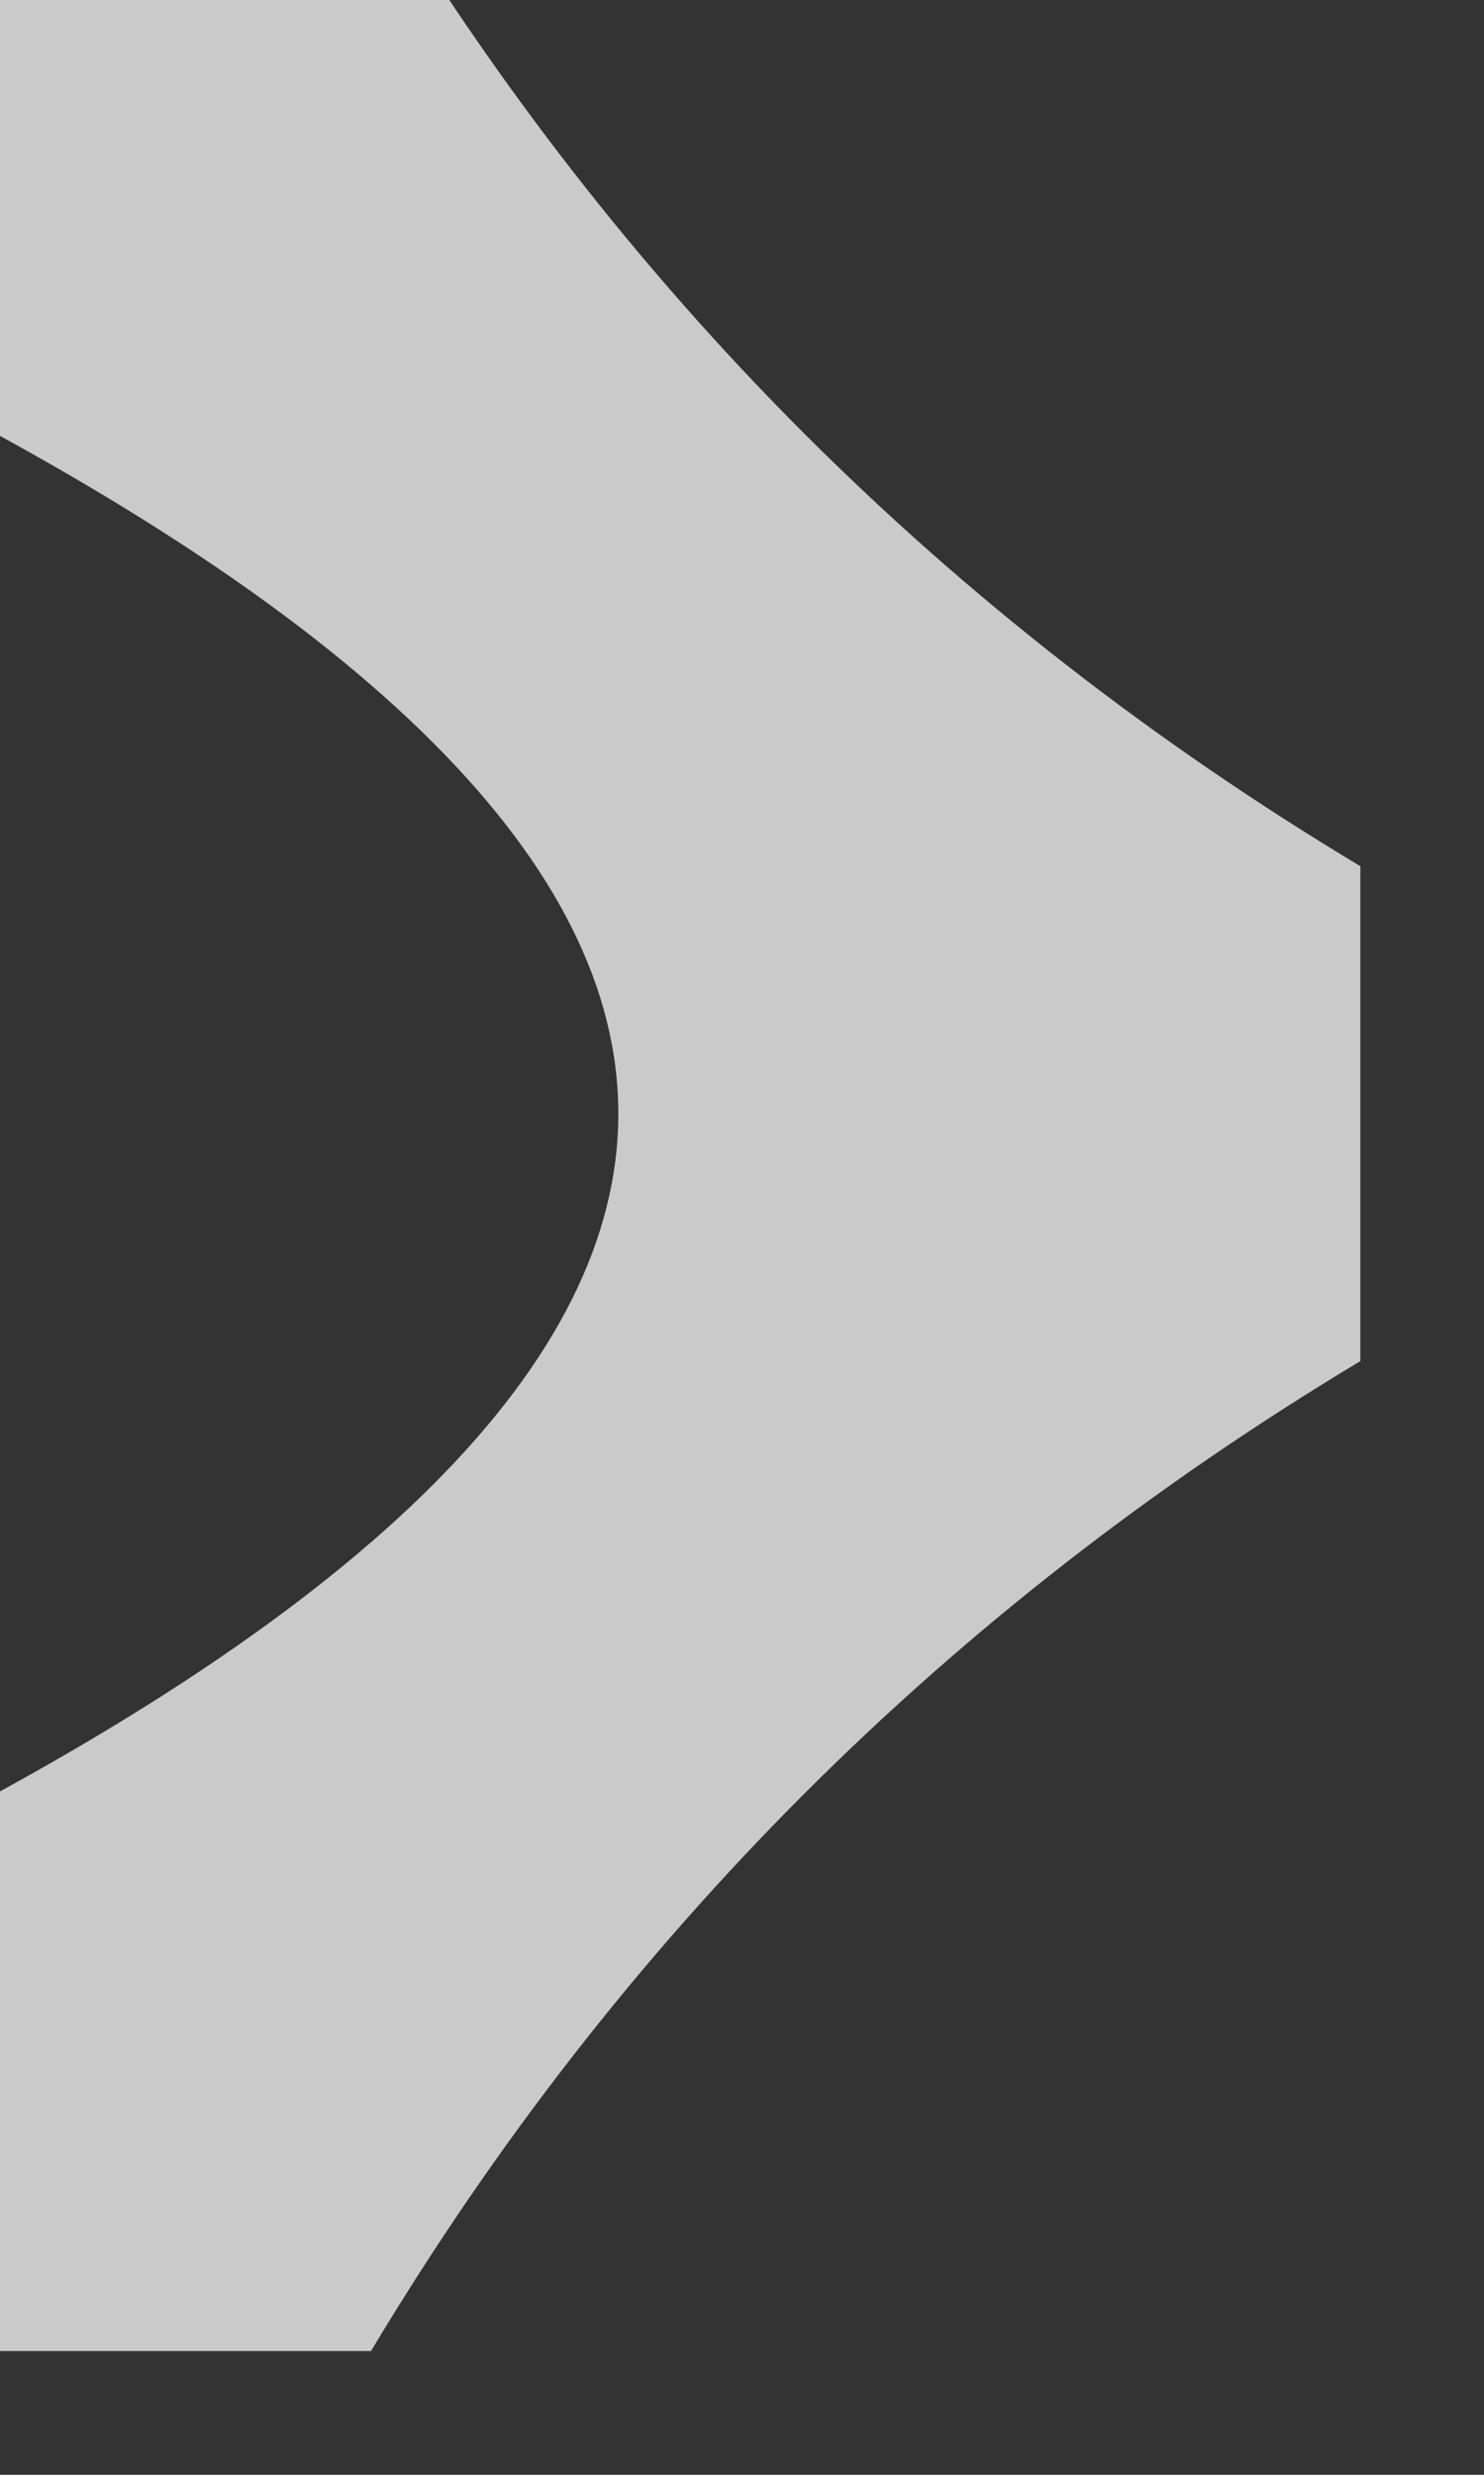 <?xml version="1.0" encoding="UTF-8"?>
<!DOCTYPE svg PUBLIC "-//W3C//DTD SVG 1.1//EN" "http://www.w3.org/Graphics/SVG/1.1/DTD/svg11.dtd">
<svg xmlns="http://www.w3.org/2000/svg" version="1.1" width="6px" height="10px" style="shape-rendering:geometricPrecision; text-rendering:geometricPrecision; image-rendering:optimizeQuality; fill-rule:evenodd; clip-rule:evenodd" xmlns:xlink="http://www.w3.org/1999/xlink">
<rect width="100%" height="100%" fill="#333333" stroke="none"/>
<g><path style="opacity:0.747" fill="#fcfdfc" d="M -0.5,-0.5 C 0.167,-0.5 0.833,-0.5 1.5,-0.5C 2.5,1.167 3.833,2.5 5.5,3.5C 5.5,4.167 5.5,4.833 5.5,5.5C 3.833,6.5 2.5,7.833 1.5,9.5C 0.833,9.5 0.167,9.5 -0.5,9.5C -0.5,8.833 -0.5,8.167 -0.5,7.5C 3.5,5.5 3.5,3.5 -0.5,1.5C -0.5,0.833 -0.5,0.167 -0.5,-0.5 Z"/></g>
</svg>
